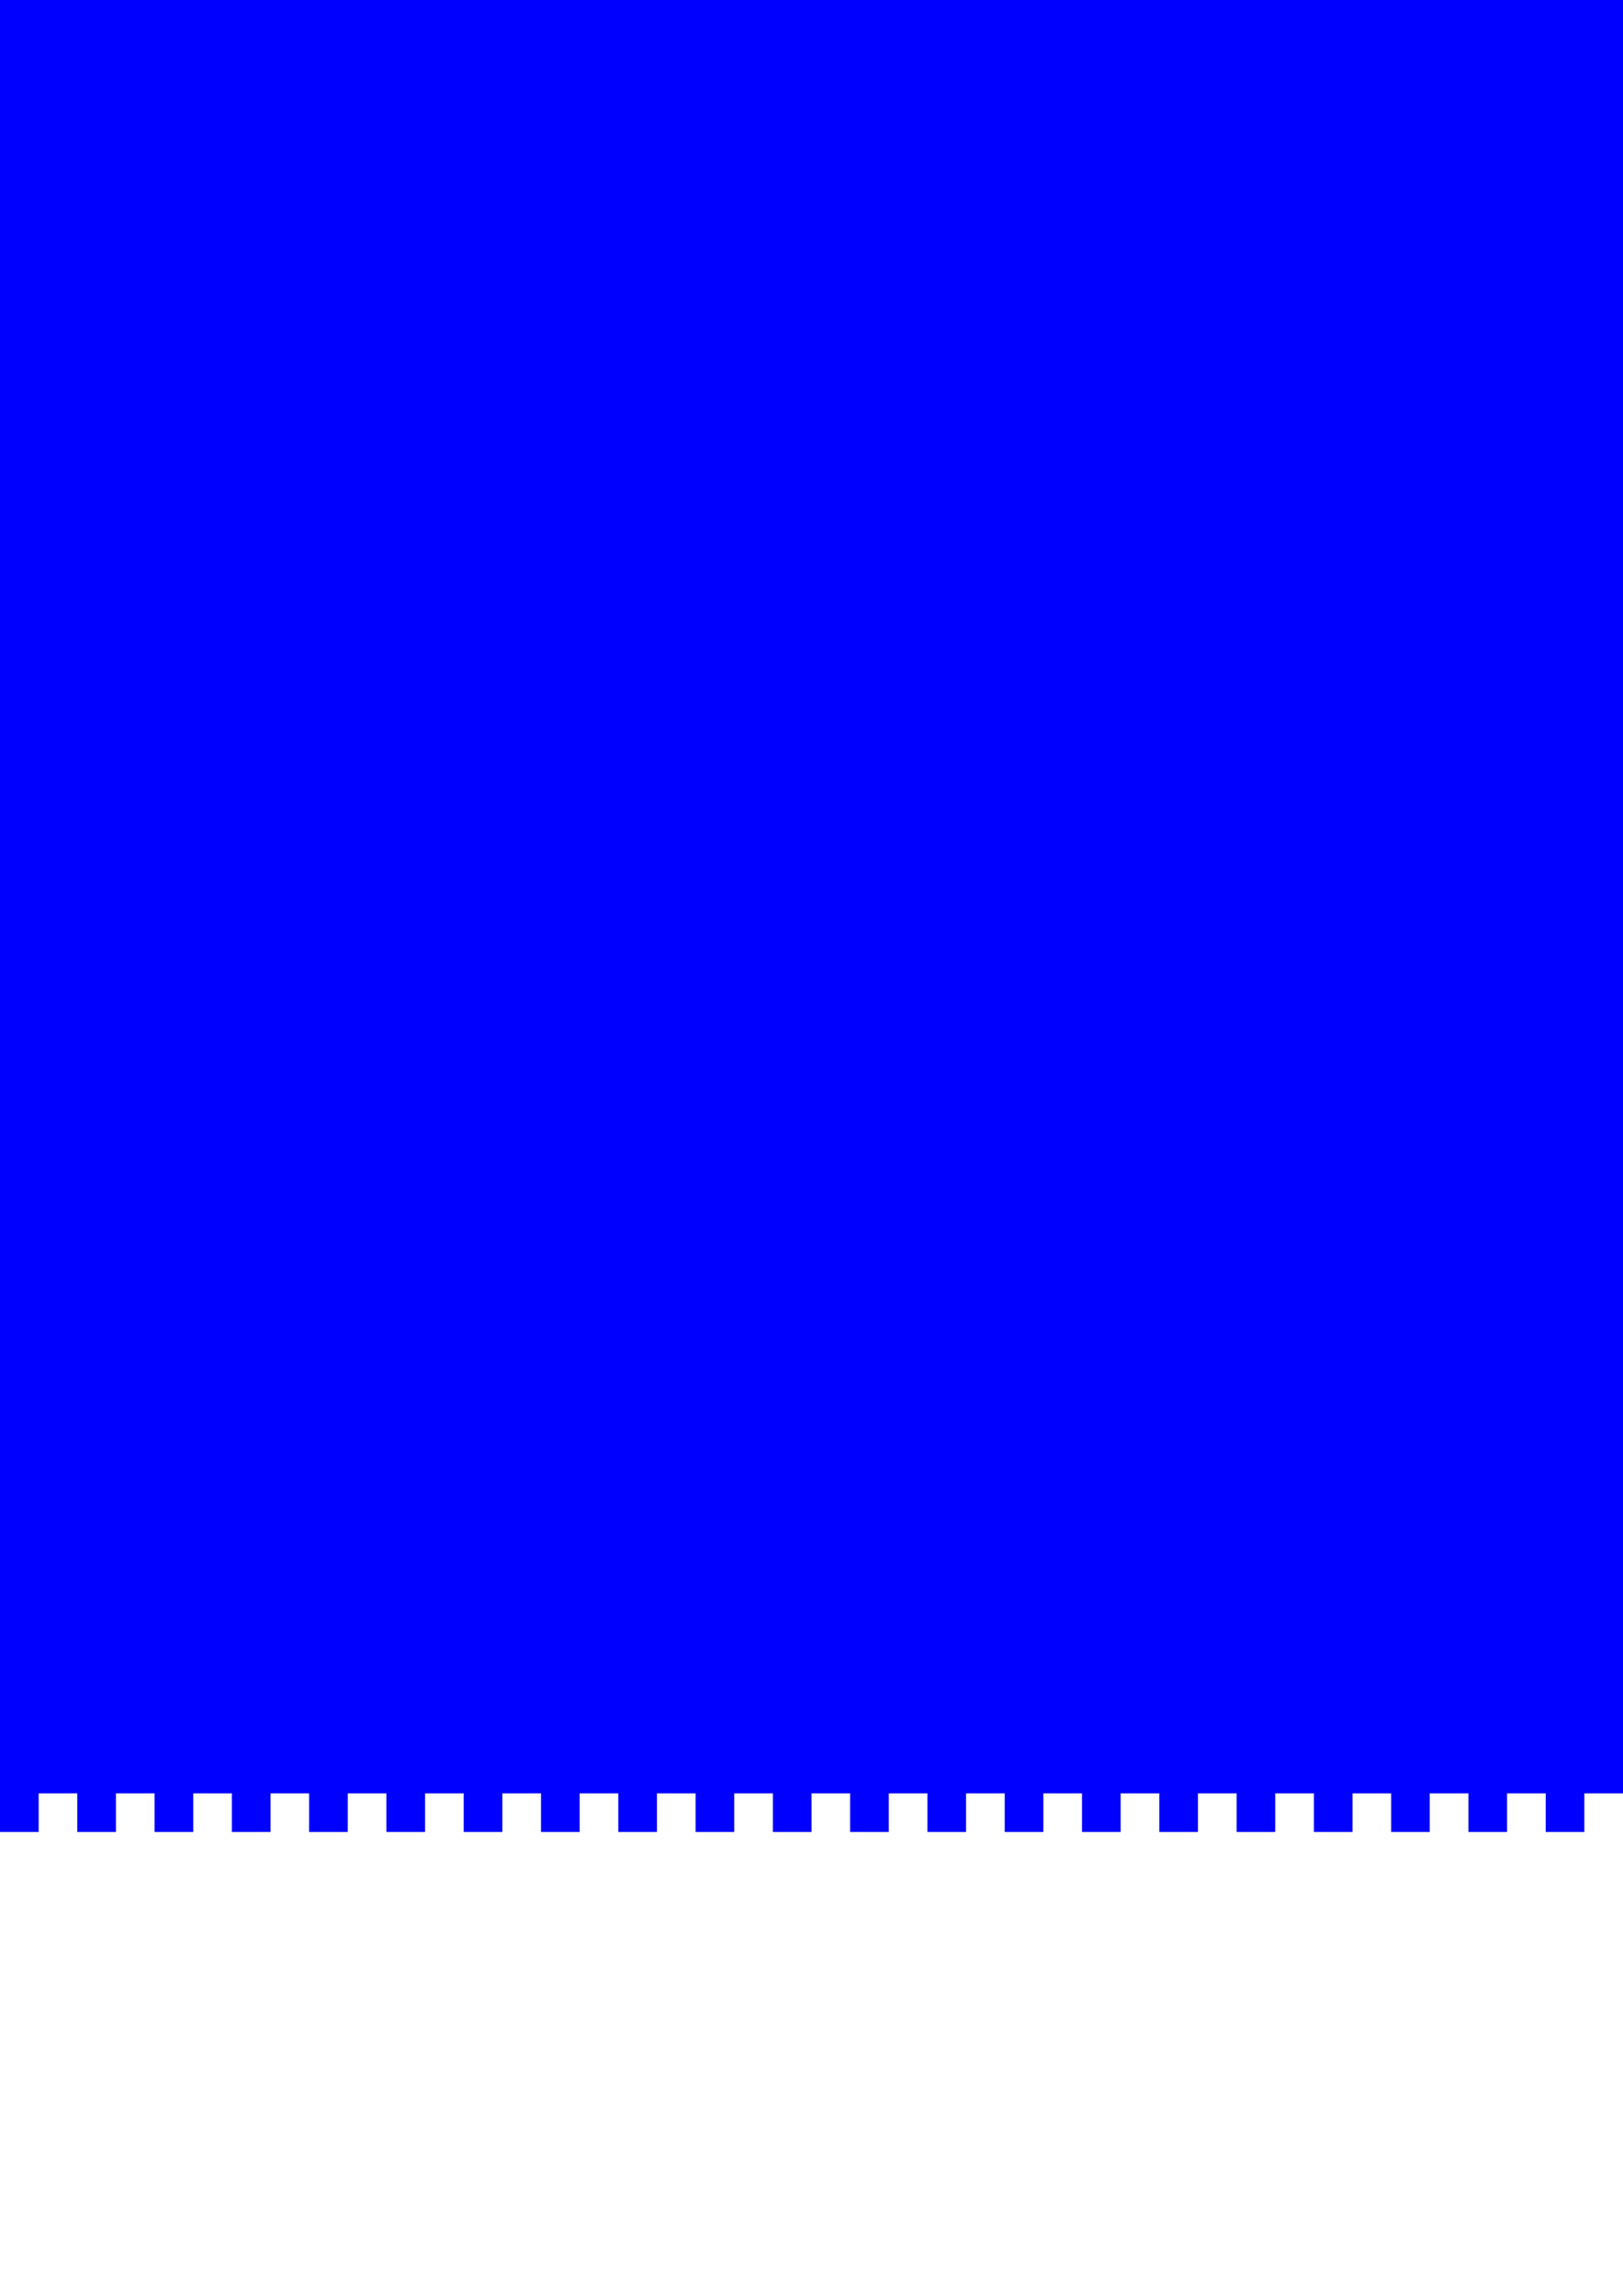 <?xml version="1.0" encoding="UTF-8" standalone="no"?>
<!-- Created with Inkscape (http://www.inkscape.org/) -->

<svg
   xmlns:dc="http://purl.org/dc/elements/1.1/"
   xmlns:cc="http://creativecommons.org/ns#"
   xmlns:rdf="http://www.w3.org/1999/02/22-rdf-syntax-ns#"
   xmlns:svg="http://www.w3.org/2000/svg"
   xmlns="http://www.w3.org/2000/svg"
   xmlns:sodipodi="http://sodipodi.sourceforge.net/DTD/sodipodi-0.dtd"
   xmlns:inkscape="http://www.inkscape.org/namespaces/inkscape"
   width="744.094"
   height="1052.362"
   id="svg2"
   version="1.1"
   inkscape:version="0.48.4 r9939"
   sodipodi:docname="Frame.svg">
  <defs
     id="defs4" />
  <sodipodi:namedview
     id="base"
     pagecolor="#ffffff"
     bordercolor="#666666"
     borderopacity="1.0"
     inkscape:pageopacity="0.0"
     inkscape:pageshadow="2"
     inkscape:zoom="0.11313708"
     inkscape:cx="-761.73477"
     inkscape:cy="40.698246"
     inkscape:document-units="px"
     inkscape:current-layer="layer1"
     showgrid="true"
     inkscape:window-width="1366"
     inkscape:window-height="705"
     inkscape:window-x="1358"
     inkscape:window-y="-8"
     inkscape:window-maximized="1">
    <inkscape:grid
       type="xygrid"
       id="grid3757"
       empspacing="2"
       visible="true"
       enabled="true"
       snapvisiblegridlinesonly="true"
       units="cm"
       spacingx="0.5cm"
       spacingy="0.5cm"
       dotted="false" />
  </sodipodi:namedview>
  <g
     inkscape:label="Layer 1"
     inkscape:groupmode="layer"
     id="layer1">
    <path
       style="fill:#0000ff;fill-opacity:1;stroke:none"
       d="m 0,-577.549 0,1417.312 17.719,0 0,-17.719 17.719,0 0,17.719 17.719,0 0,-17.719 17.719,0 0,17.719 17.719,0 0,-17.719 17.719,0 0,17.719 17.719,0 0,-17.719 17.688,0 0,17.719 17.719,0 0,-17.719 17.719,0 0,17.719 17.719,0 0,-17.719 17.719,0 0,17.719 17.719,0 0,-17.719 17.719,0 0,17.719 17.719,0 0,-17.719 17.719,0 0,17.719 17.719,0 0,-17.719 17.719,0 0,17.719 17.719,0 0,-17.719 17.719,0 0,17.719 17.719,0 0,-17.719 17.688,0 0,17.719 17.719,0 0,-17.719 17.719,0 0,17.719 17.719,0 0,-17.719 17.719,0 0,17.719 17.719,0 0,-17.719 17.719,0 0,17.719 17.719,0 0,-17.719 17.719,0 0,17.719 17.719,0 0,-17.719 17.719,0 0,17.719 17.719,0 0,-17.719 17.719,0 0,17.719 17.719,0 0,-17.719 17.688,0 0,17.719 17.719,0 0,-17.719 17.719,0 0,17.719 17.719,0 0,-17.719 17.719,0 0,17.719 17.719,0 0,-17.719 17.719,0 0,17.719 17.719,0 0,-17.719 17.719,0 0,17.719 17.719,0 0,-17.719 17.719,0 0,17.719 17.719,0 0,-17.719 17.719,0 0,17.719 17.719,0 0,-17.719 17.688,0 0,17.719 17.719,0 0,-17.719 17.719,0 0,17.719 17.719,0 0,-17.719 17.719,0 0,17.719 17.719,0 0,-17.719 17.719,0 0,17.719 17.719,0 0,-17.719 17.719,0 0,17.719 17.719,0 0,-17.719 17.719,0 0,17.719 17.719,0 0,-17.719 17.719,0 0,17.719 17.719,0 0,-17.719 17.688,0 0,17.719 17.719,0 0,-17.719 17.719,0 0,17.719 17.719,0 0,-17.719 17.719,0 0,17.719 17.719,0 0,-17.719 17.719,0 0,17.719 17.719,0 0,-17.719 17.719,0 0,17.719 17.719,0 0,-17.719 17.719,0 0,17.719 17.719,0 0,-17.719 17.719,0 0,17.719 17.719,0 0,-17.719 17.688,0 0,17.719 17.719,0 0,-17.719 17.719,0 0,17.719 17.719,0 0,-17.719 17.719,0 0,17.719 17.719,0 0,-17.719 17.719,0 0,-1399.594 -1488.188,0 z"
       id="rect2985"
       inkscape:connector-curvature="0" />
  </g>
</svg>
